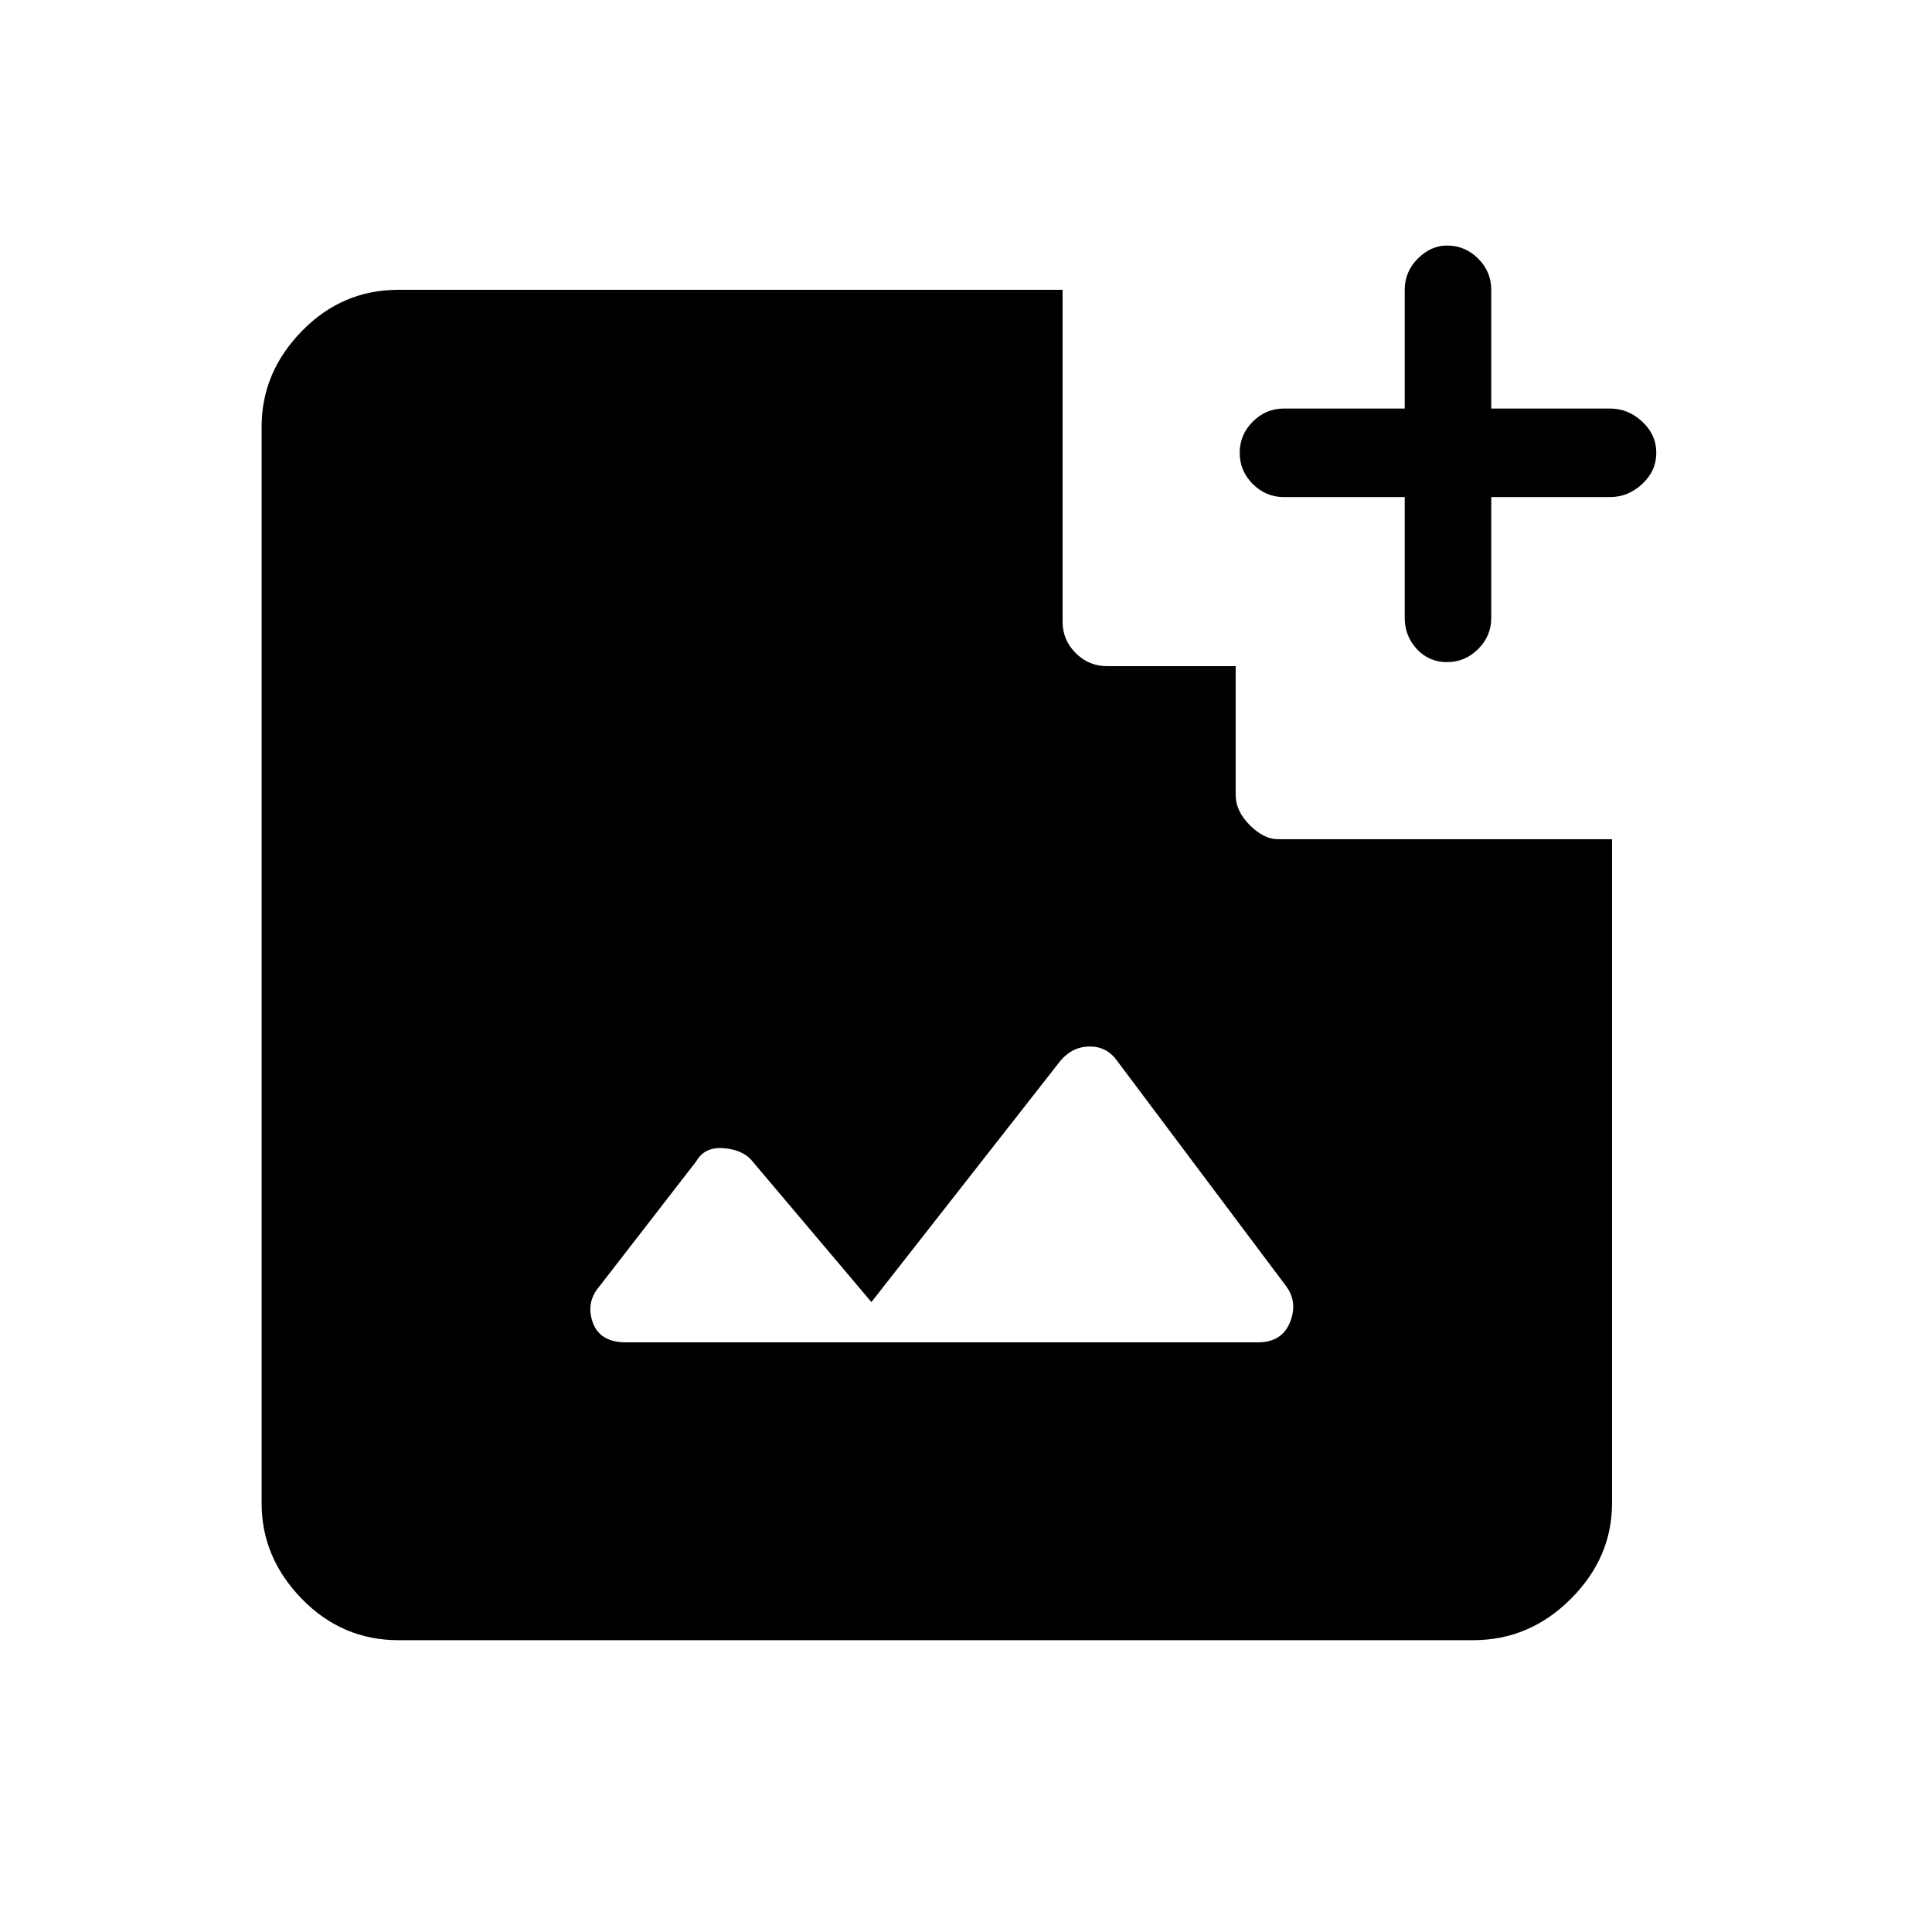 <svg xmlns="http://www.w3.org/2000/svg" height="48" width="48"><path d="M35.95 16.45q-.45 0-.75-.325t-.3-.775v-3h-3q-.45 0-.775-.325t-.325-.775q0-.45.325-.775t.775-.325h3V7.2q0-.45.325-.775t.725-.325q.45 0 .775.325t.325.775v2.95H40q.45 0 .8.325.35.325.35.775t-.35.775q-.35.325-.8.325h-2.95v3q0 .45-.325.775t-.775.325Zm-20.4 16.9h15.7q.6 0 .8-.5.2-.5-.1-.9l-4.2-5.6q-.25-.35-.675-.35-.425 0-.725.35l-4.7 6-3-3.55q-.25-.25-.7-.275-.45-.025-.65.325l-2.4 3.1q-.35.4-.175.9t.825.5Zm-5.65 7.4q-1.4 0-2.4-1.025t-1-2.375V10.6q0-1.35 1-2.375T9.9 7.2h16.5v8.25q0 .45.325.775t.775.325h3.2v3.2q0 .4.35.75t.7.35h8.3v16.5q0 1.35-1.025 2.375T36.6 40.75Z"/></svg>